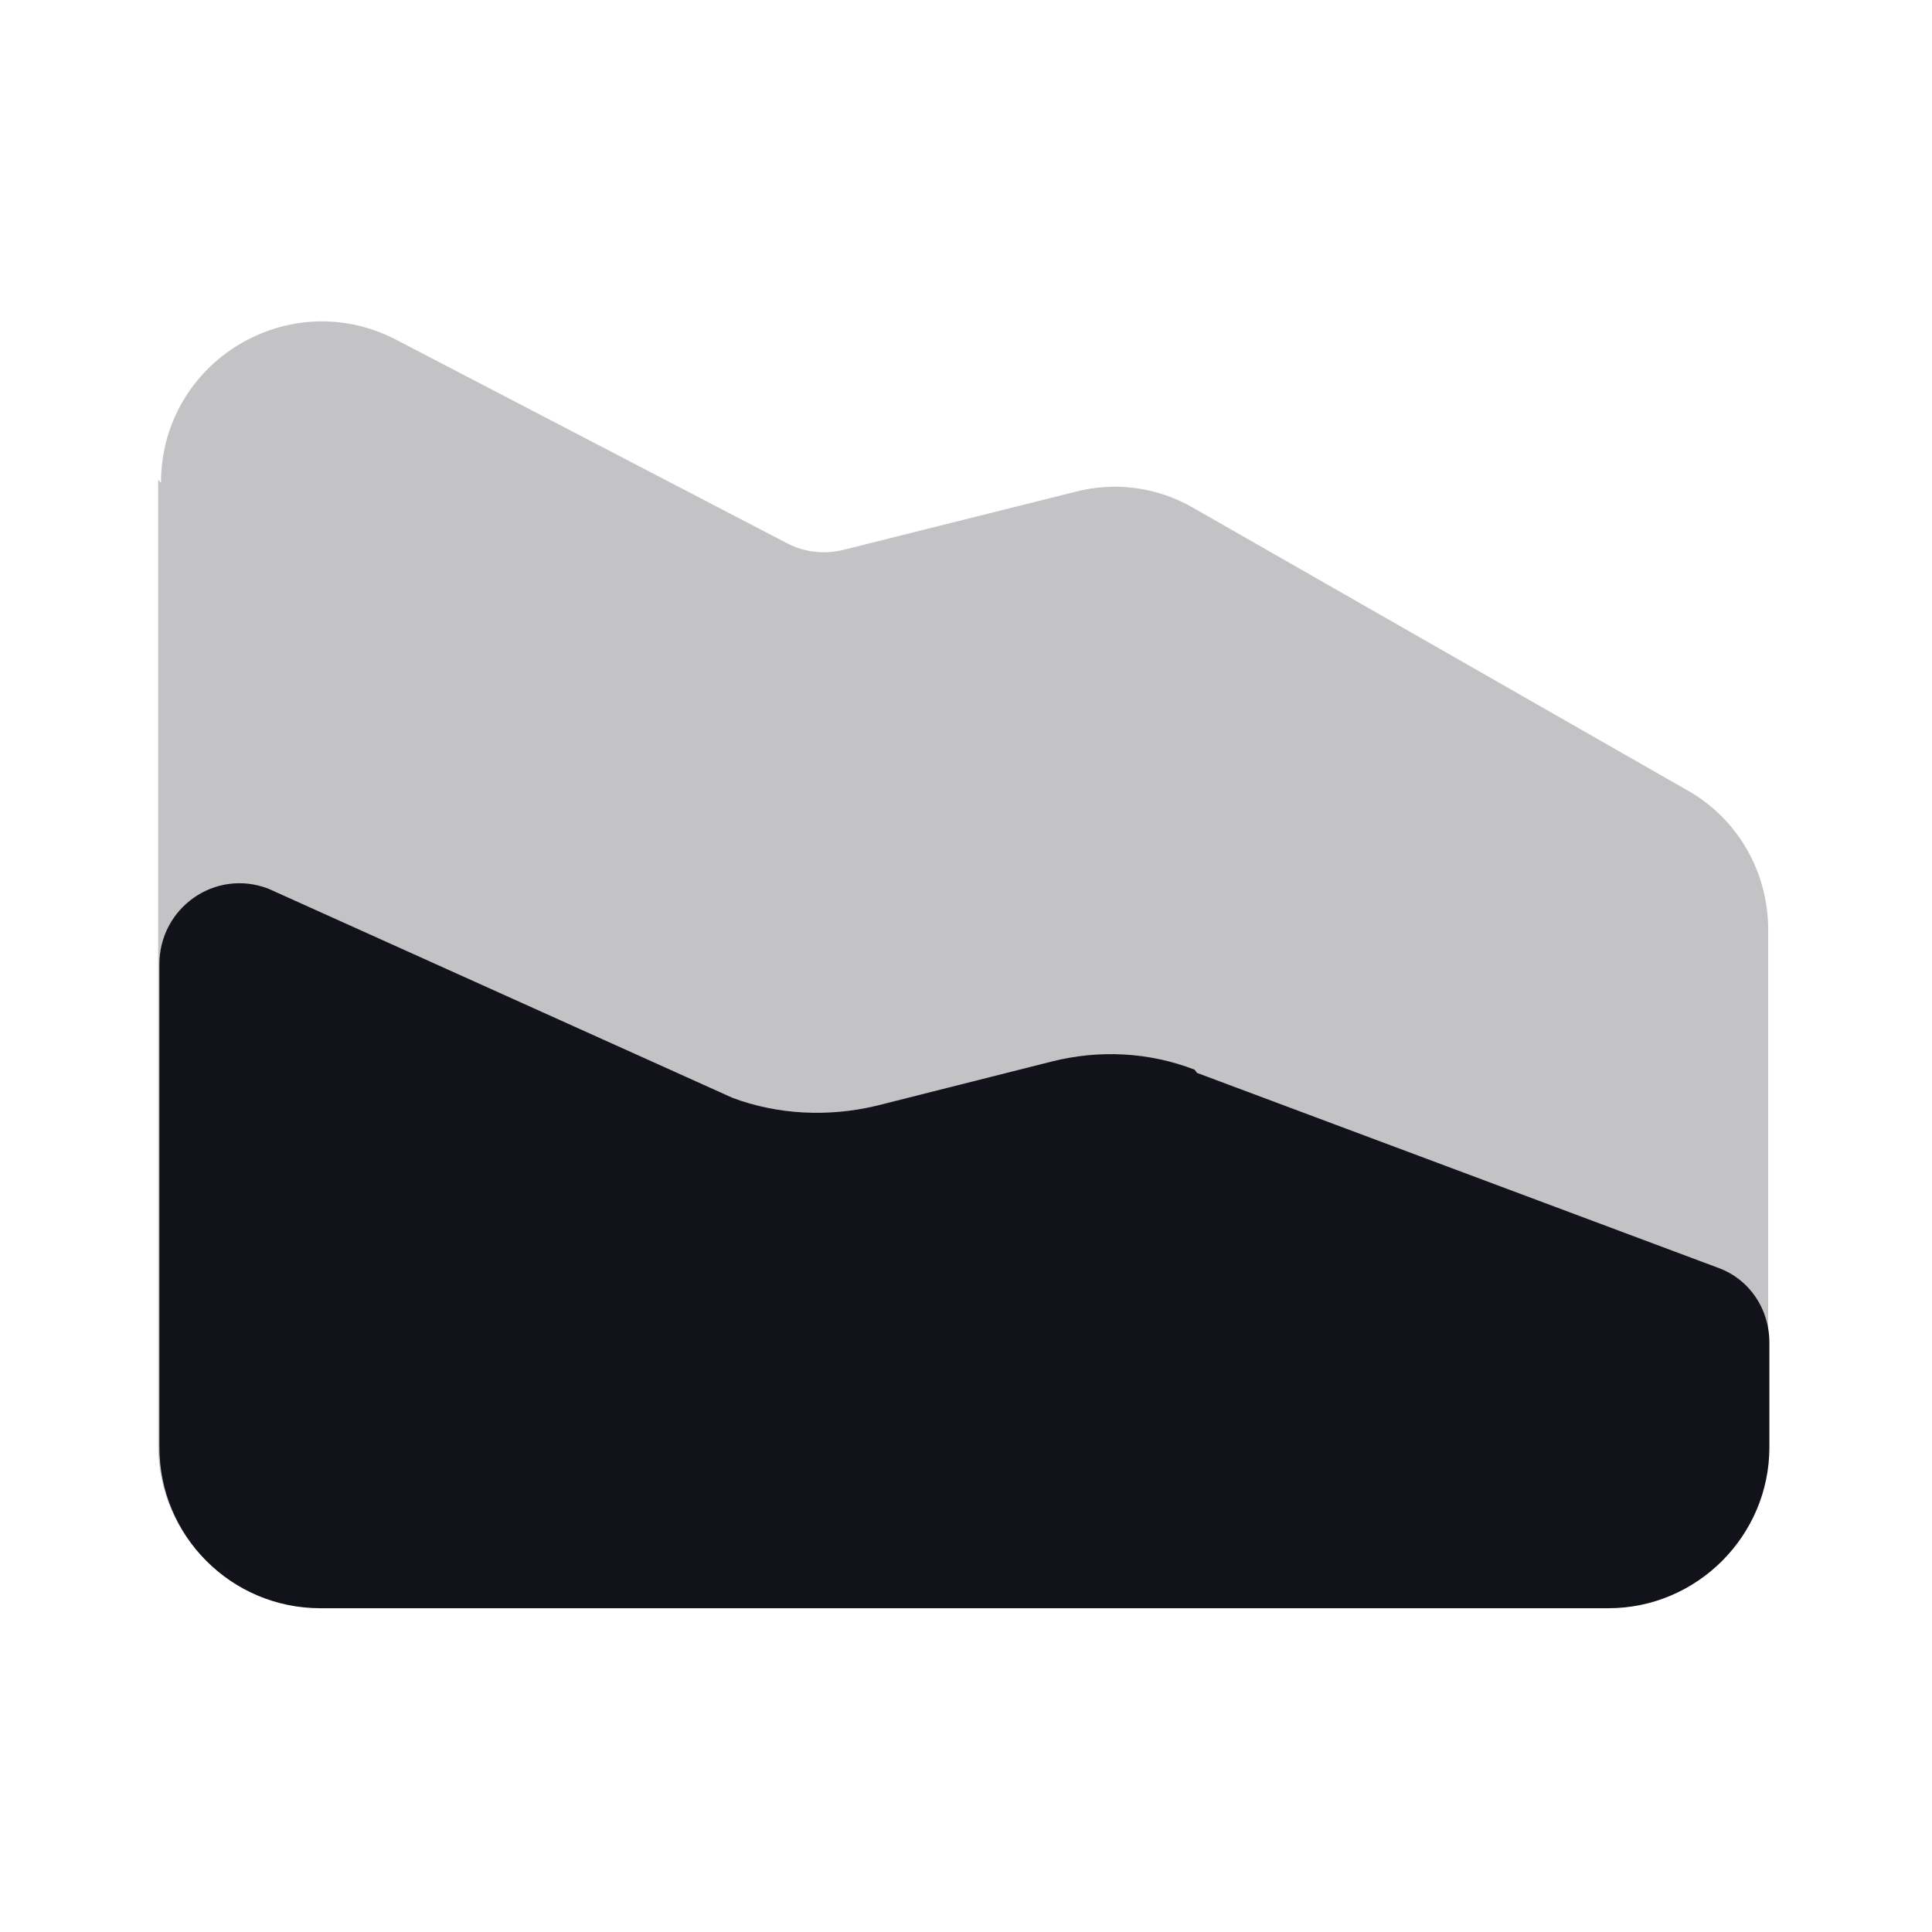 <svg viewBox="0 0 24 24" xmlns="http://www.w3.org/2000/svg"><g><g fill="#12131A"><path opacity=".25" d="M2 6c0-1.51 1.59-2.47 2.92-1.78l4.86 2.53c.21.11.46.14.7.08l2.875-.72c.5-.13 1.02-.06 1.47.2l6.14 3.51c.62.35 1 1.01 1 1.73v6.41c0 1.1-.9 2-2 2h-16c-1.11 0-2-.9-2-2v-12Z"/><path d="M14.87 13.328l6.47 2.42c.39.14.64.51.64.93v1.3c0 1.1-.9 2-2 2h-16c-1.11 0-2-.9-2-2v-6c0-.7.69-1.19 1.35-.94l5.77 2.6c.56.21 1.19.24 1.78.1l2.18-.55c.59-.15 1.21-.12 1.78.1Z"/></g></g></svg>